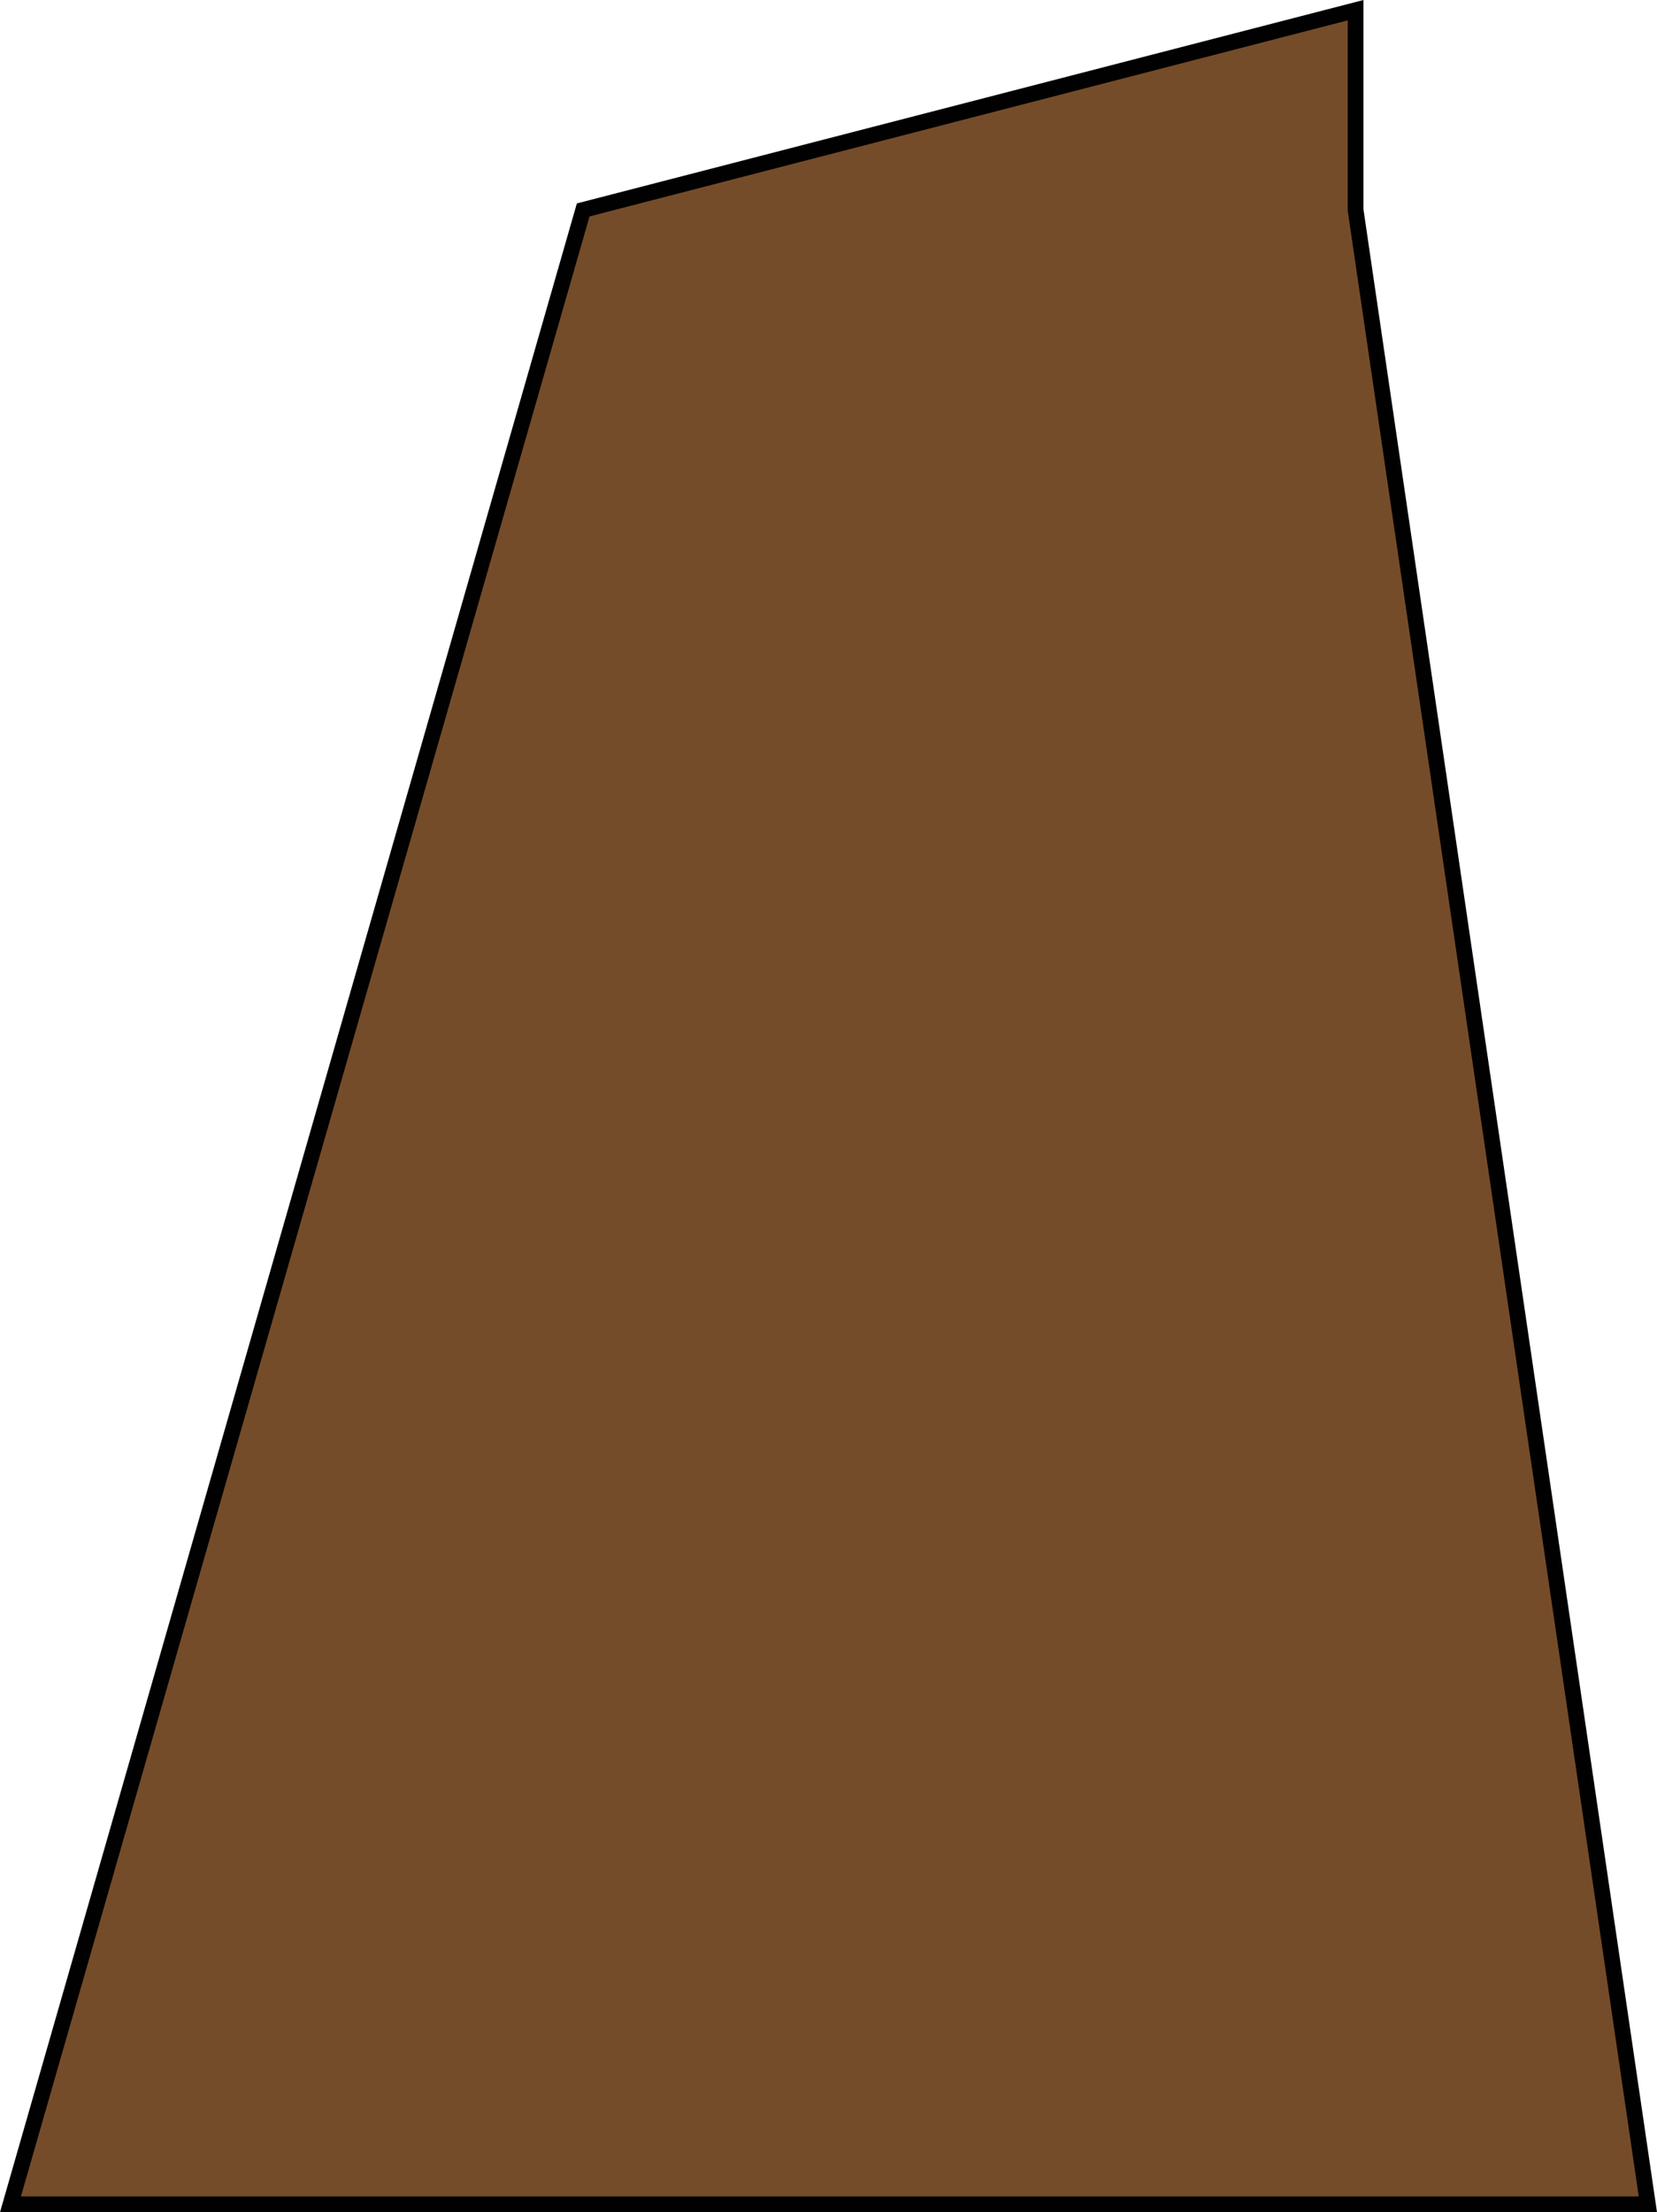 <?xml version="1.0" encoding="utf-8"?>
<!-- Generator: Adobe Illustrator 16.0.0, SVG Export Plug-In . SVG Version: 6.00 Build 0)  -->
<!DOCTYPE svg PUBLIC "-//W3C//DTD SVG 1.1//EN" "http://www.w3.org/Graphics/SVG/1.1/DTD/svg11.dtd">
<svg version="1.1" id="Layer_1" xmlns="http://www.w3.org/2000/svg" xmlns:xlink="http://www.w3.org/1999/xlink" x="0px" y="0px"
	 width="315.357px" height="420.855px" viewBox="0 0 315.357 420.855" enable-background="new 0 0 315.357 420.855"
	 xml:space="preserve">
<polygon fill="#754C29" stroke="#010101" stroke-width="3" stroke-miterlimit="10" points="257.992,1.937 110.992,39.937 
	1.992,419.355 313.621,419.355 257.992,39.937 "/>
</svg>
